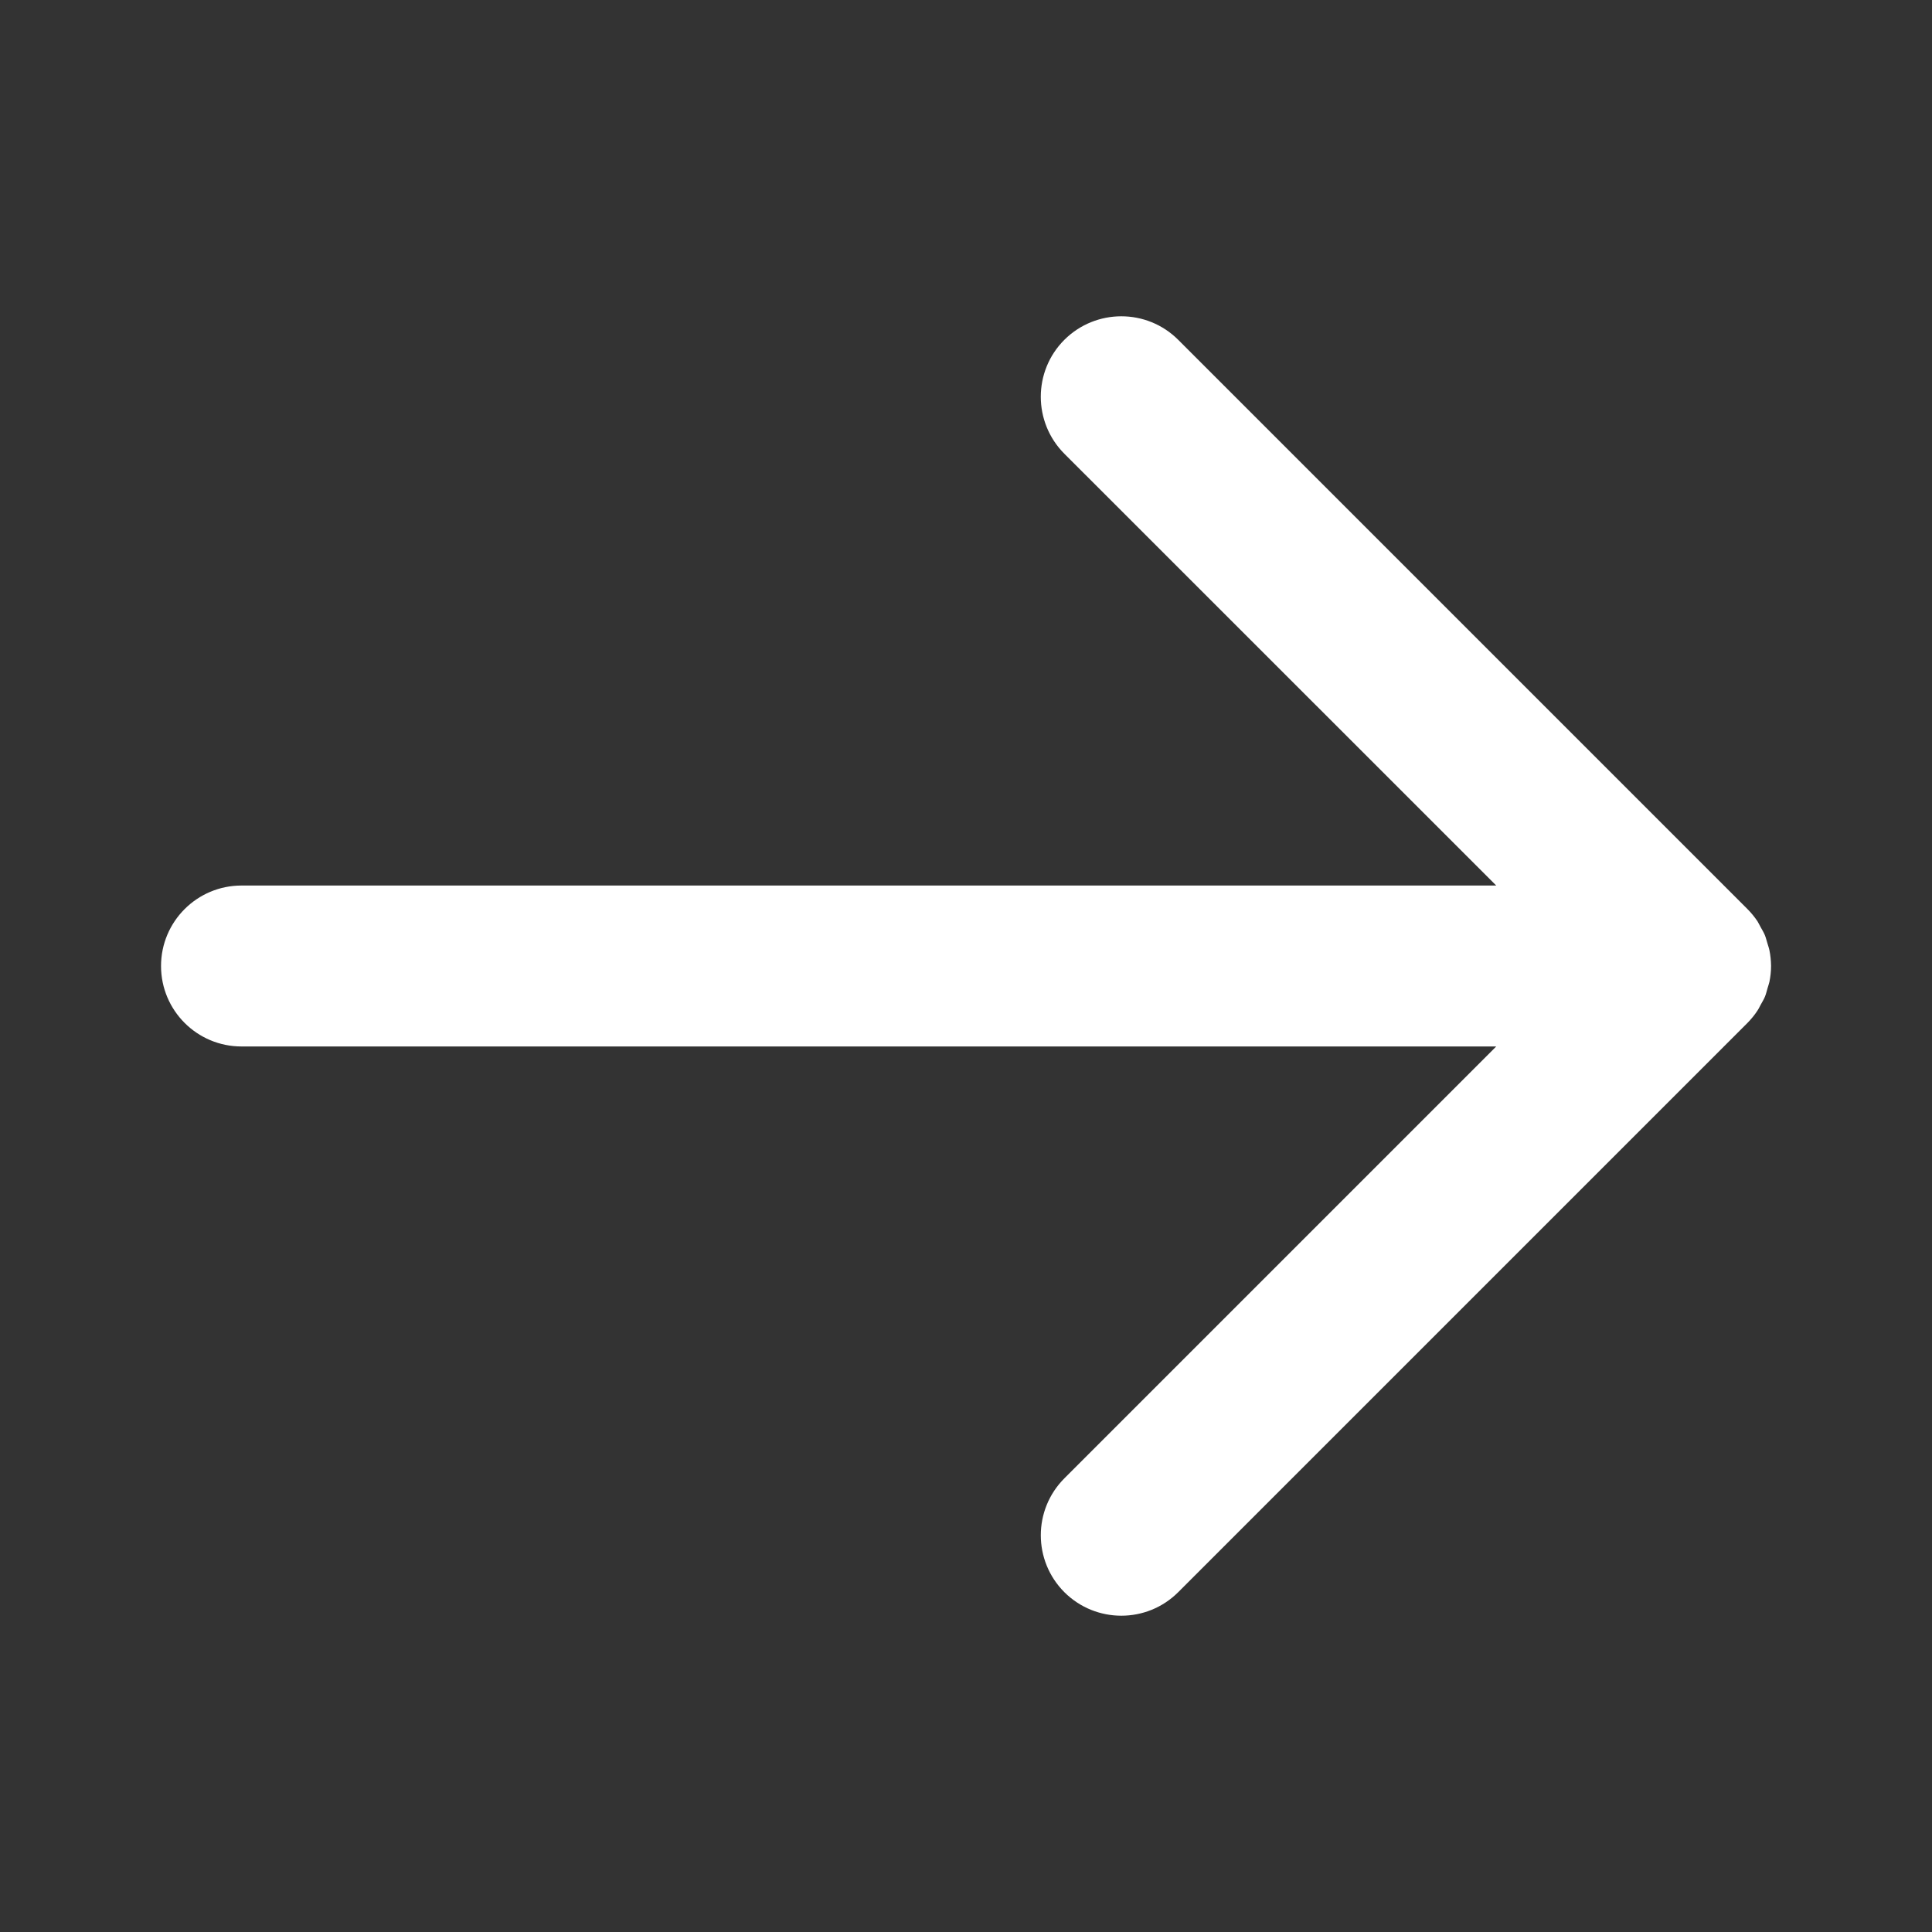 <svg width="20" height="20" viewBox="0 0 20 20" fill="none" xmlns="http://www.w3.org/2000/svg">
    <rect x="0" y="0" width="20" height="20" fill="#333333" stroke="none"/>
    <path d="M2.5 10.833H15.489L11.019 15.303C10.693 15.629 10.693 16.156 11.018 16.482C11.344 16.807 11.872 16.807 12.197 16.482L18.09 10.589C18.128 10.55 18.163 10.508 18.193 10.462C18.207 10.441 18.217 10.418 18.229 10.397C18.243 10.371 18.259 10.346 18.27 10.319C18.282 10.291 18.288 10.262 18.297 10.232C18.303 10.209 18.312 10.187 18.317 10.164C18.328 10.109 18.334 10.055 18.334 10C18.334 9.999 18.334 9.999 18.334 9.998C18.333 9.944 18.328 9.89 18.317 9.837C18.312 9.812 18.303 9.789 18.296 9.764C18.287 9.736 18.281 9.708 18.27 9.681C18.258 9.652 18.242 9.626 18.227 9.599C18.215 9.578 18.206 9.558 18.194 9.538C18.163 9.492 18.128 9.449 18.089 9.41L12.197 3.518C11.872 3.193 11.344 3.193 11.018 3.518C10.693 3.843 10.693 4.371 11.018 4.697L15.489 9.167H2.5C2.04 9.167 1.667 9.54 1.667 10C1.667 10.46 2.04 10.833 2.5 10.833Z" fill="white"/>
</svg>
